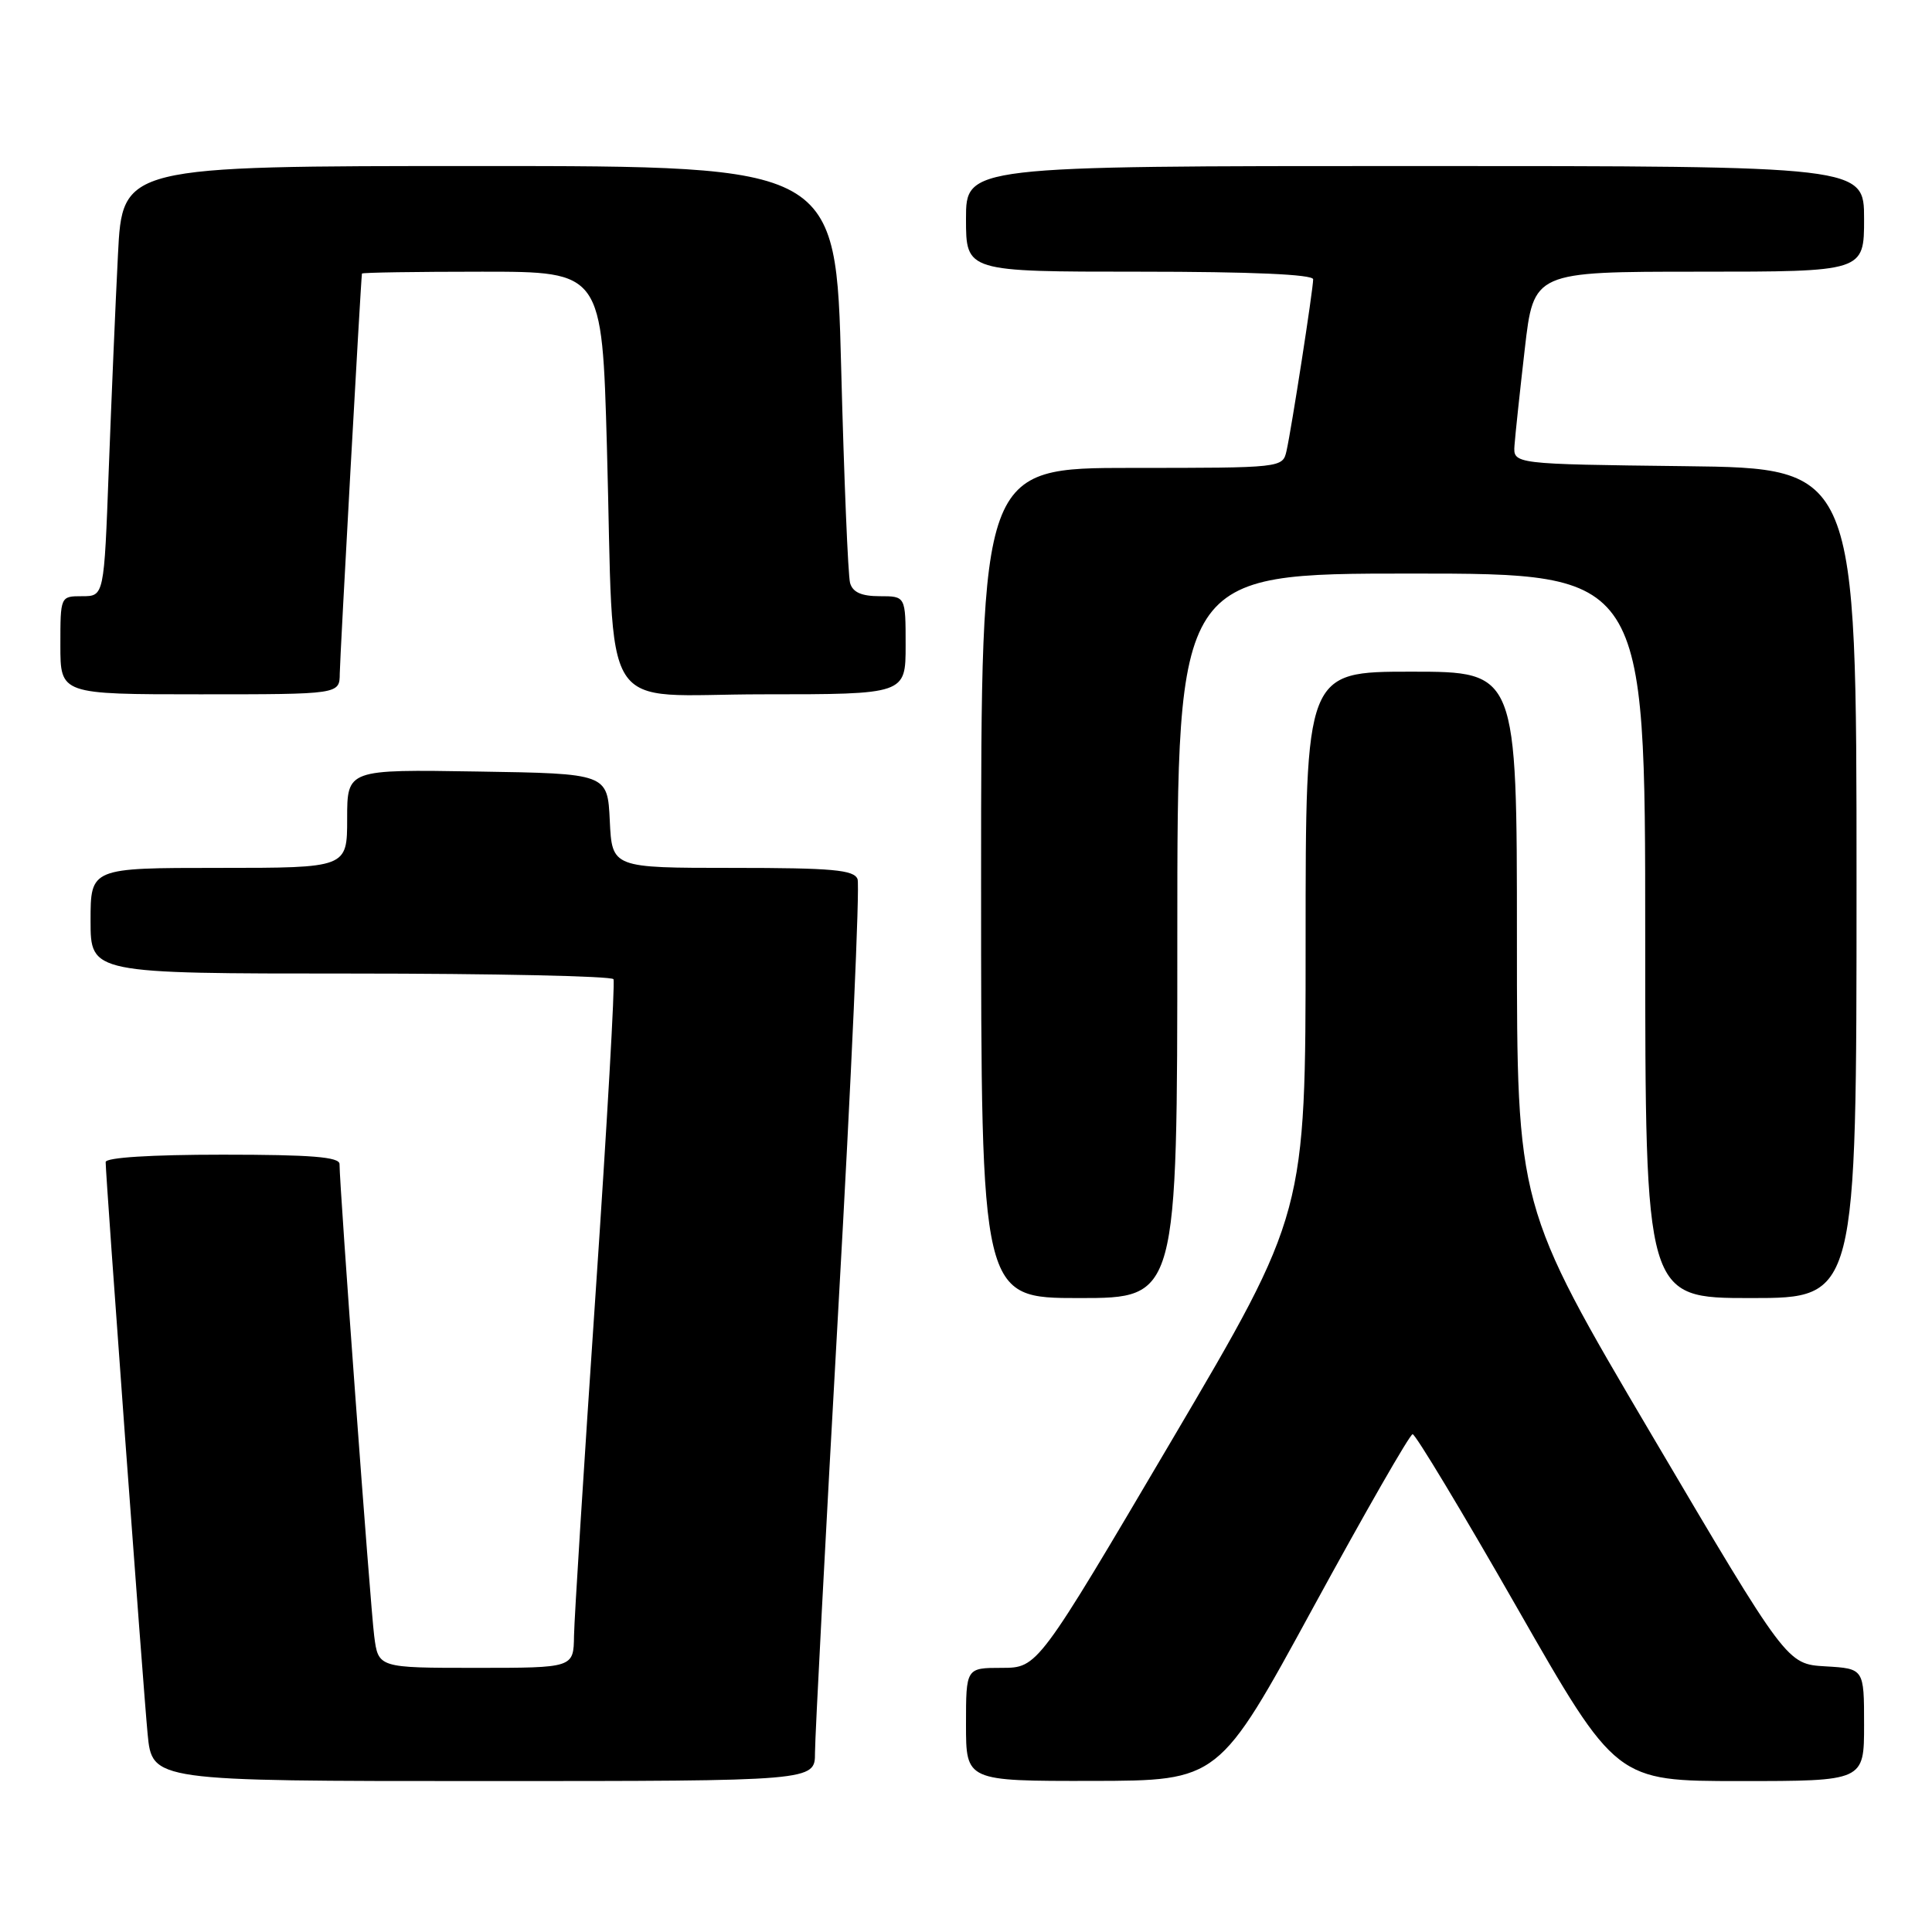 <?xml version="1.0" encoding="UTF-8" standalone="no"?>
<!DOCTYPE svg PUBLIC "-//W3C//DTD SVG 1.1//EN" "http://www.w3.org/Graphics/SVG/1.1/DTD/svg11.dtd" >
<svg xmlns="http://www.w3.org/2000/svg" xmlns:xlink="http://www.w3.org/1999/xlink" version="1.1" viewBox="0 0 256 256">
 <g >
 <path fill="currentColor"
d=" M 107.99 232.25 C 107.99 230.19 109.38 203.63 111.09 173.24 C 112.81 142.85 113.95 117.31 113.63 116.49 C 113.16 115.26 110.32 115.00 97.08 115.00 C 81.10 115.00 81.10 115.00 80.80 108.75 C 80.50 102.50 80.50 102.50 63.25 102.23 C 46.00 101.95 46.00 101.95 46.00 108.48 C 46.00 115.00 46.00 115.00 29.00 115.00 C 12.00 115.00 12.00 115.00 12.00 122.00 C 12.00 129.00 12.00 129.00 46.44 129.00 C 65.38 129.00 81.06 129.34 81.29 129.75 C 81.51 130.16 80.44 148.95 78.91 171.50 C 77.38 194.05 76.10 214.41 76.06 216.75 C 76.00 221.00 76.00 221.00 63.06 221.00 C 50.12 221.00 50.12 221.00 49.58 216.75 C 49.07 212.78 44.97 156.99 44.99 154.25 C 45.00 153.30 41.24 153.00 29.50 153.00 C 20.00 153.00 14.00 153.38 14.00 153.98 C 14.00 155.90 18.97 223.59 19.56 229.75 C 20.16 236.00 20.16 236.00 64.08 236.00 C 108.00 236.00 108.00 236.00 107.99 232.25 Z  M 174.00 213.01 C 180.88 200.40 186.80 190.06 187.18 190.04 C 187.55 190.02 193.77 200.35 201.00 213.00 C 214.15 236.00 214.15 236.00 230.57 236.00 C 247.00 236.00 247.00 236.00 247.00 228.55 C 247.00 221.10 247.00 221.10 241.88 220.80 C 236.77 220.50 236.77 220.50 218.88 190.17 C 201.00 159.85 201.00 159.85 201.00 124.42 C 201.00 89.00 201.00 89.00 187.00 89.00 C 173.00 89.00 173.00 89.00 173.00 124.88 C 173.00 160.75 173.00 160.75 155.25 190.87 C 137.50 220.99 137.50 220.99 132.75 221.00 C 128.00 221.00 128.00 221.00 128.00 228.50 C 128.00 236.00 128.00 236.00 144.75 235.98 C 161.50 235.95 161.50 235.95 174.00 213.01 Z  M 156.00 124.00 C 156.00 76.00 156.00 76.00 187.00 76.00 C 218.00 76.00 218.00 76.00 218.00 124.00 C 218.00 172.00 218.00 172.00 232.00 172.00 C 246.00 172.00 246.00 172.00 246.00 117.02 C 246.00 62.04 246.00 62.04 223.25 61.77 C 200.50 61.50 200.50 61.50 200.68 59.00 C 200.78 57.62 201.39 51.89 202.04 46.25 C 203.22 36.00 203.22 36.00 225.11 36.00 C 247.00 36.00 247.00 36.00 247.00 29.00 C 247.00 22.00 247.00 22.00 187.50 22.00 C 128.00 22.00 128.00 22.00 128.00 29.00 C 128.00 36.00 128.00 36.00 151.00 36.00 C 165.83 36.00 174.00 36.36 174.00 37.01 C 174.00 38.33 171.13 56.83 170.47 59.75 C 169.96 61.99 169.88 62.00 149.98 62.00 C 130.00 62.00 130.00 62.00 130.00 117.00 C 130.00 172.00 130.00 172.00 143.00 172.00 C 156.00 172.00 156.00 172.00 156.00 124.00 Z  M 45.02 89.25 C 45.04 87.11 47.80 37.31 47.96 36.25 C 47.98 36.11 55.15 36.00 63.88 36.00 C 79.77 36.00 79.77 36.00 80.42 59.25 C 81.44 95.89 78.99 92.00 101.09 92.00 C 120.00 92.00 120.00 92.00 120.00 85.50 C 120.00 79.00 120.00 79.00 116.57 79.00 C 114.15 79.00 112.99 78.48 112.64 77.25 C 112.37 76.29 111.84 63.46 111.46 48.75 C 110.77 22.00 110.77 22.00 63.50 22.00 C 16.22 22.00 16.22 22.00 15.63 33.75 C 15.30 40.21 14.76 53.04 14.41 62.25 C 13.79 79.00 13.79 79.00 10.89 79.00 C 8.00 79.00 8.00 79.00 8.00 85.50 C 8.00 92.00 8.00 92.00 26.50 92.00 C 45.00 92.00 45.00 92.00 45.02 89.25 Z "/>
</g>
</svg>